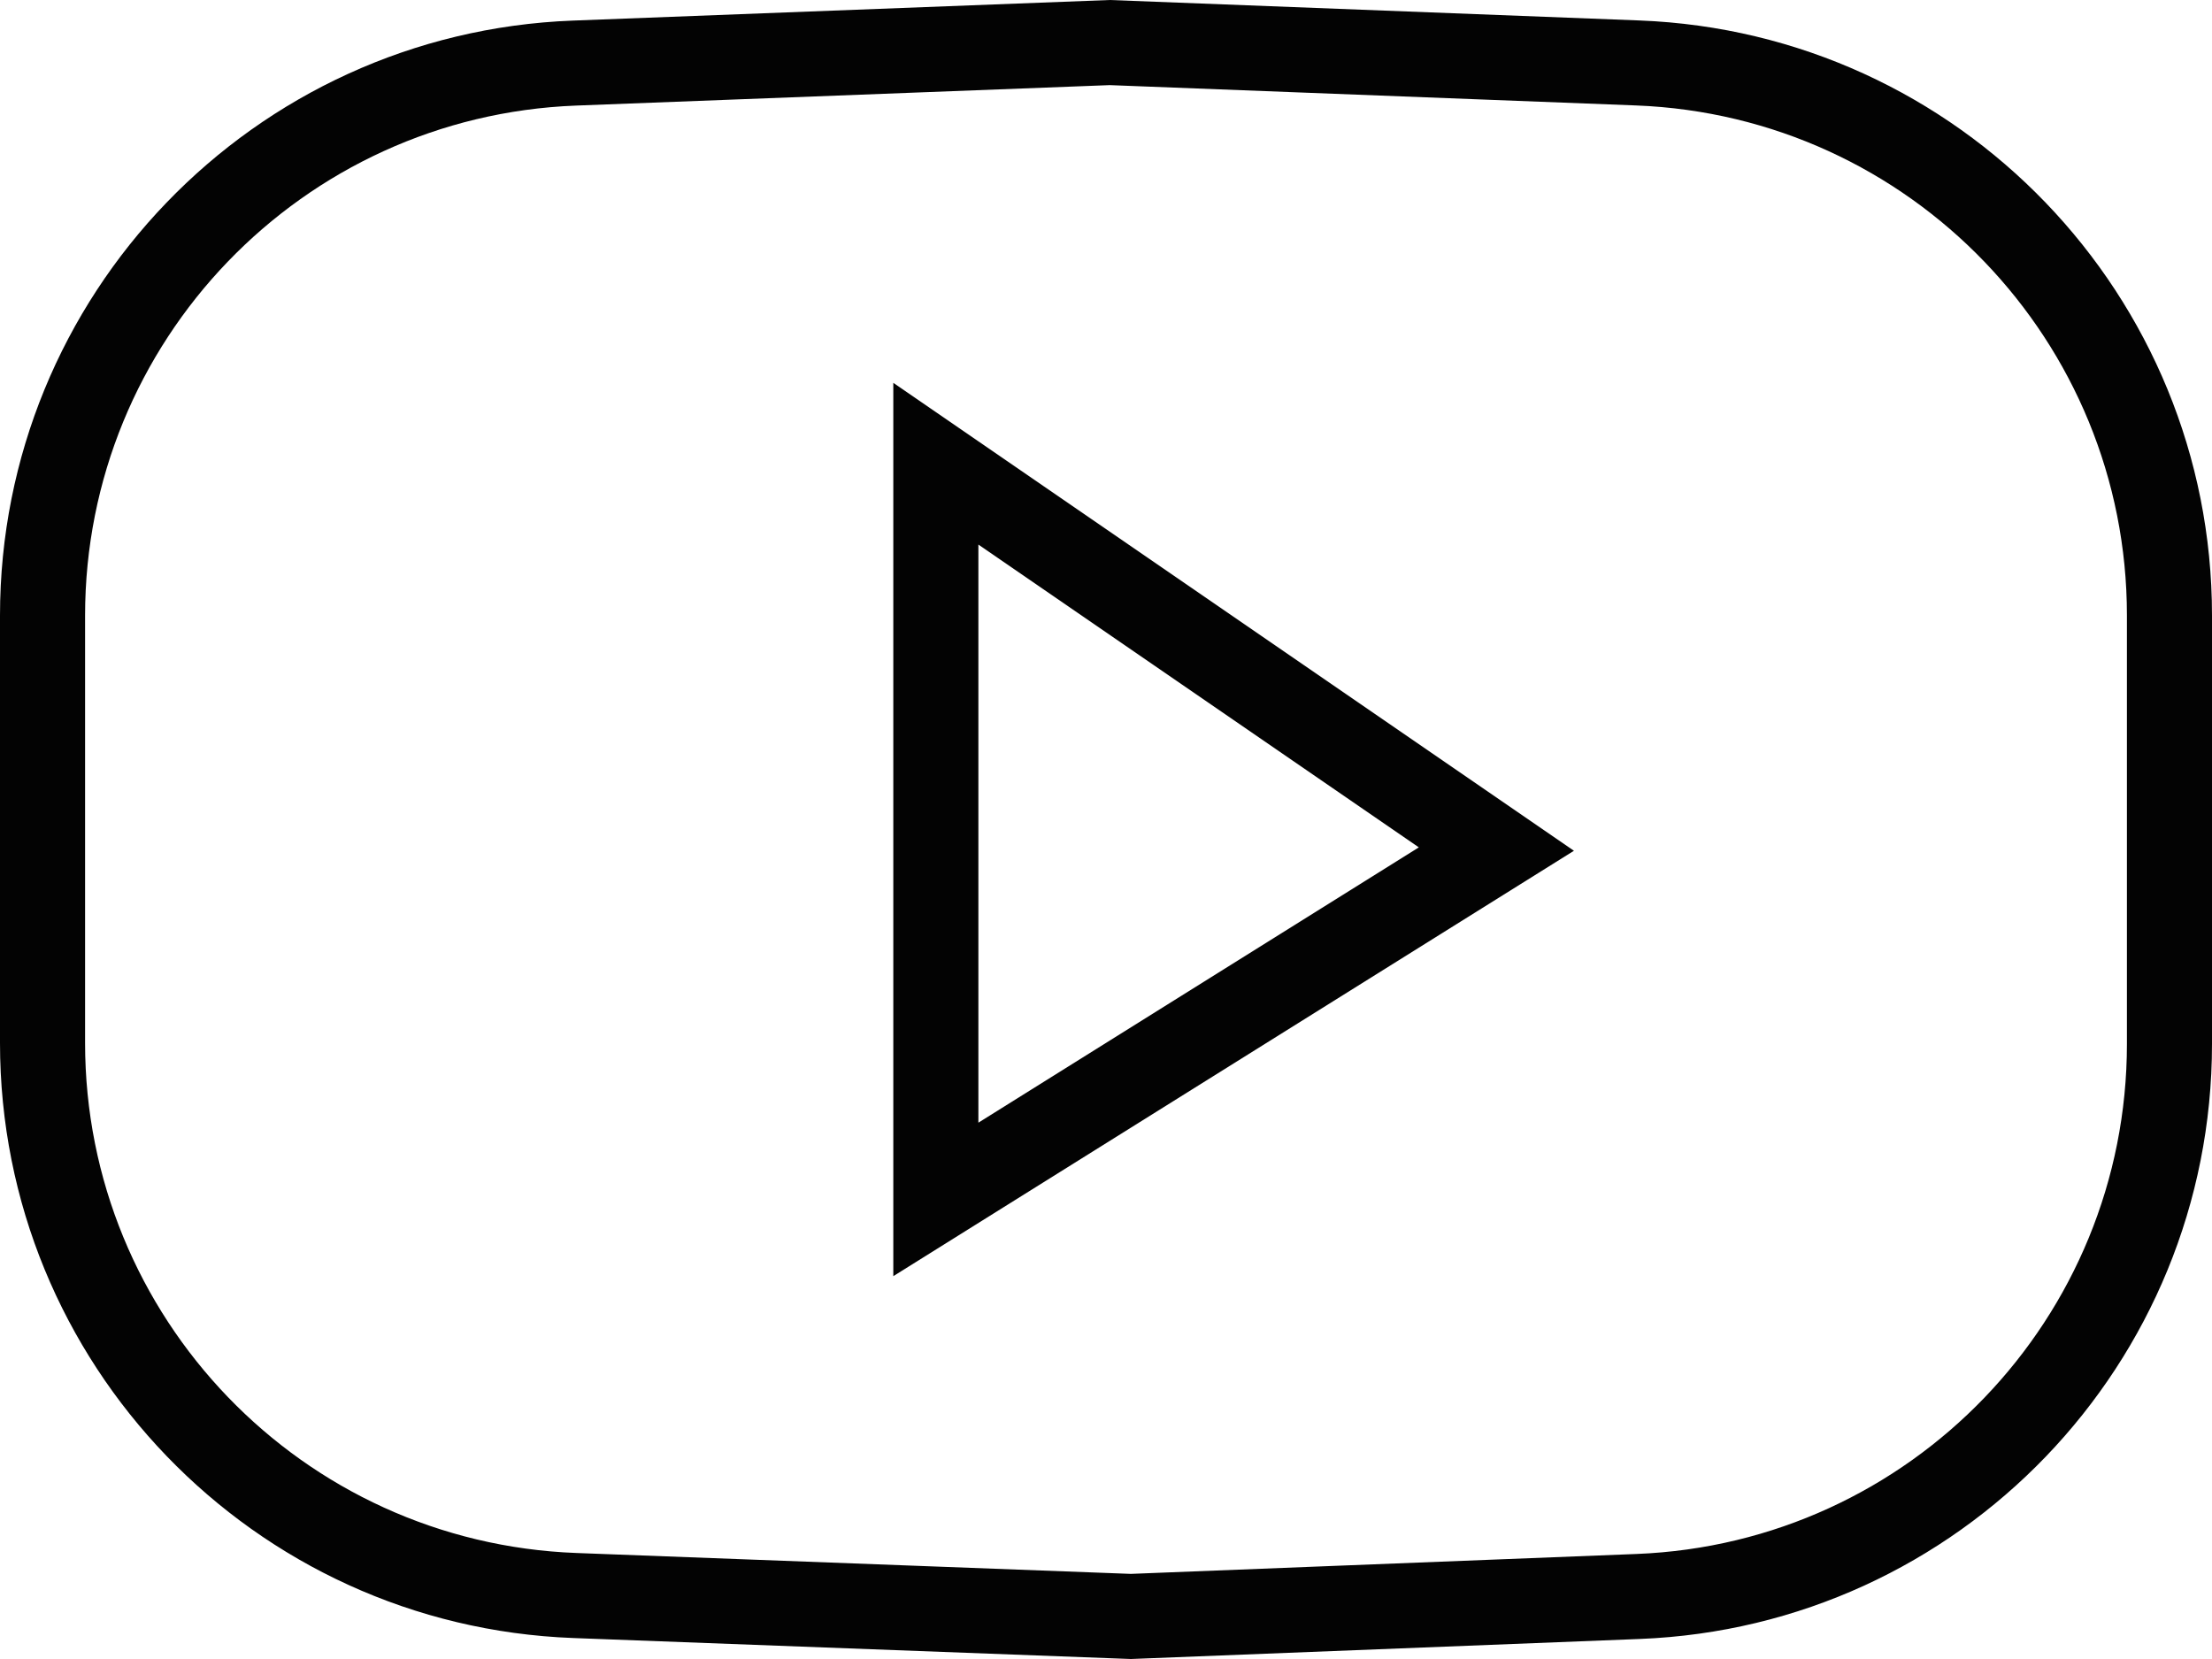 <?xml version="1.0" encoding="UTF-8"?>
<svg width="52px" height="39px" viewBox="0 0 52 39" version="1.1" xmlns="http://www.w3.org/2000/svg" xmlns:xlink="http://www.w3.org/1999/xlink">
    <!-- Generator: sketchtool 51.3 (57544) - http://www.bohemiancoding.com/sketch -->
    <title>3E0F3A4B-FB10-4265-A51D-CD4A8FC5CB0C</title>
    <desc>Created with sketchtool.</desc>
    <defs></defs>
    <g id="style-guide" stroke="none" stroke-width="1" fill="none" fill-rule="evenodd">
        <g id="icons" transform="translate(-127, -192)" fill="#030303" fill-rule="nonzero">
            <g id="ico_YT_channel" transform="translate(127, 192)">
                <path d="M38.472,36.531 C44.911,36.277 50,30.984 50,24.54 L50,14.47 C50,8.023 44.905,2.728 38.463,2.479 L26.088,2.001 L13.54,2.482 C7.097,2.729 2,8.025 2,14.474 L2,24.517 C2,30.969 7.102,36.266 13.549,36.508 L26.584,36.999 L38.472,36.531 Z M13.464,0.484 L26.088,0 L38.54,0.481 C46.056,0.771 52,6.948 52,14.47 L52,24.54 C52,32.058 46.062,38.234 38.55,38.529 L26.586,39 L13.474,38.507 C5.952,38.224 0,32.044 0,24.517 L0,14.474 C0,6.95 5.946,0.772 13.464,0.484 Z" id="Rectangle-18"></path>
                <path d="M23,26.392 L33.354,19.92 L23,12.802 L23,26.392 Z M21,11.427 L21,10.052 L21.867,9.596 L23,10.375 L23,12.802 L21,11.427 Z M21,9 L37,20 L21,30 L21,9 Z" id="Path-10"></path>
            </g>
        </g>
    </g>
</svg>